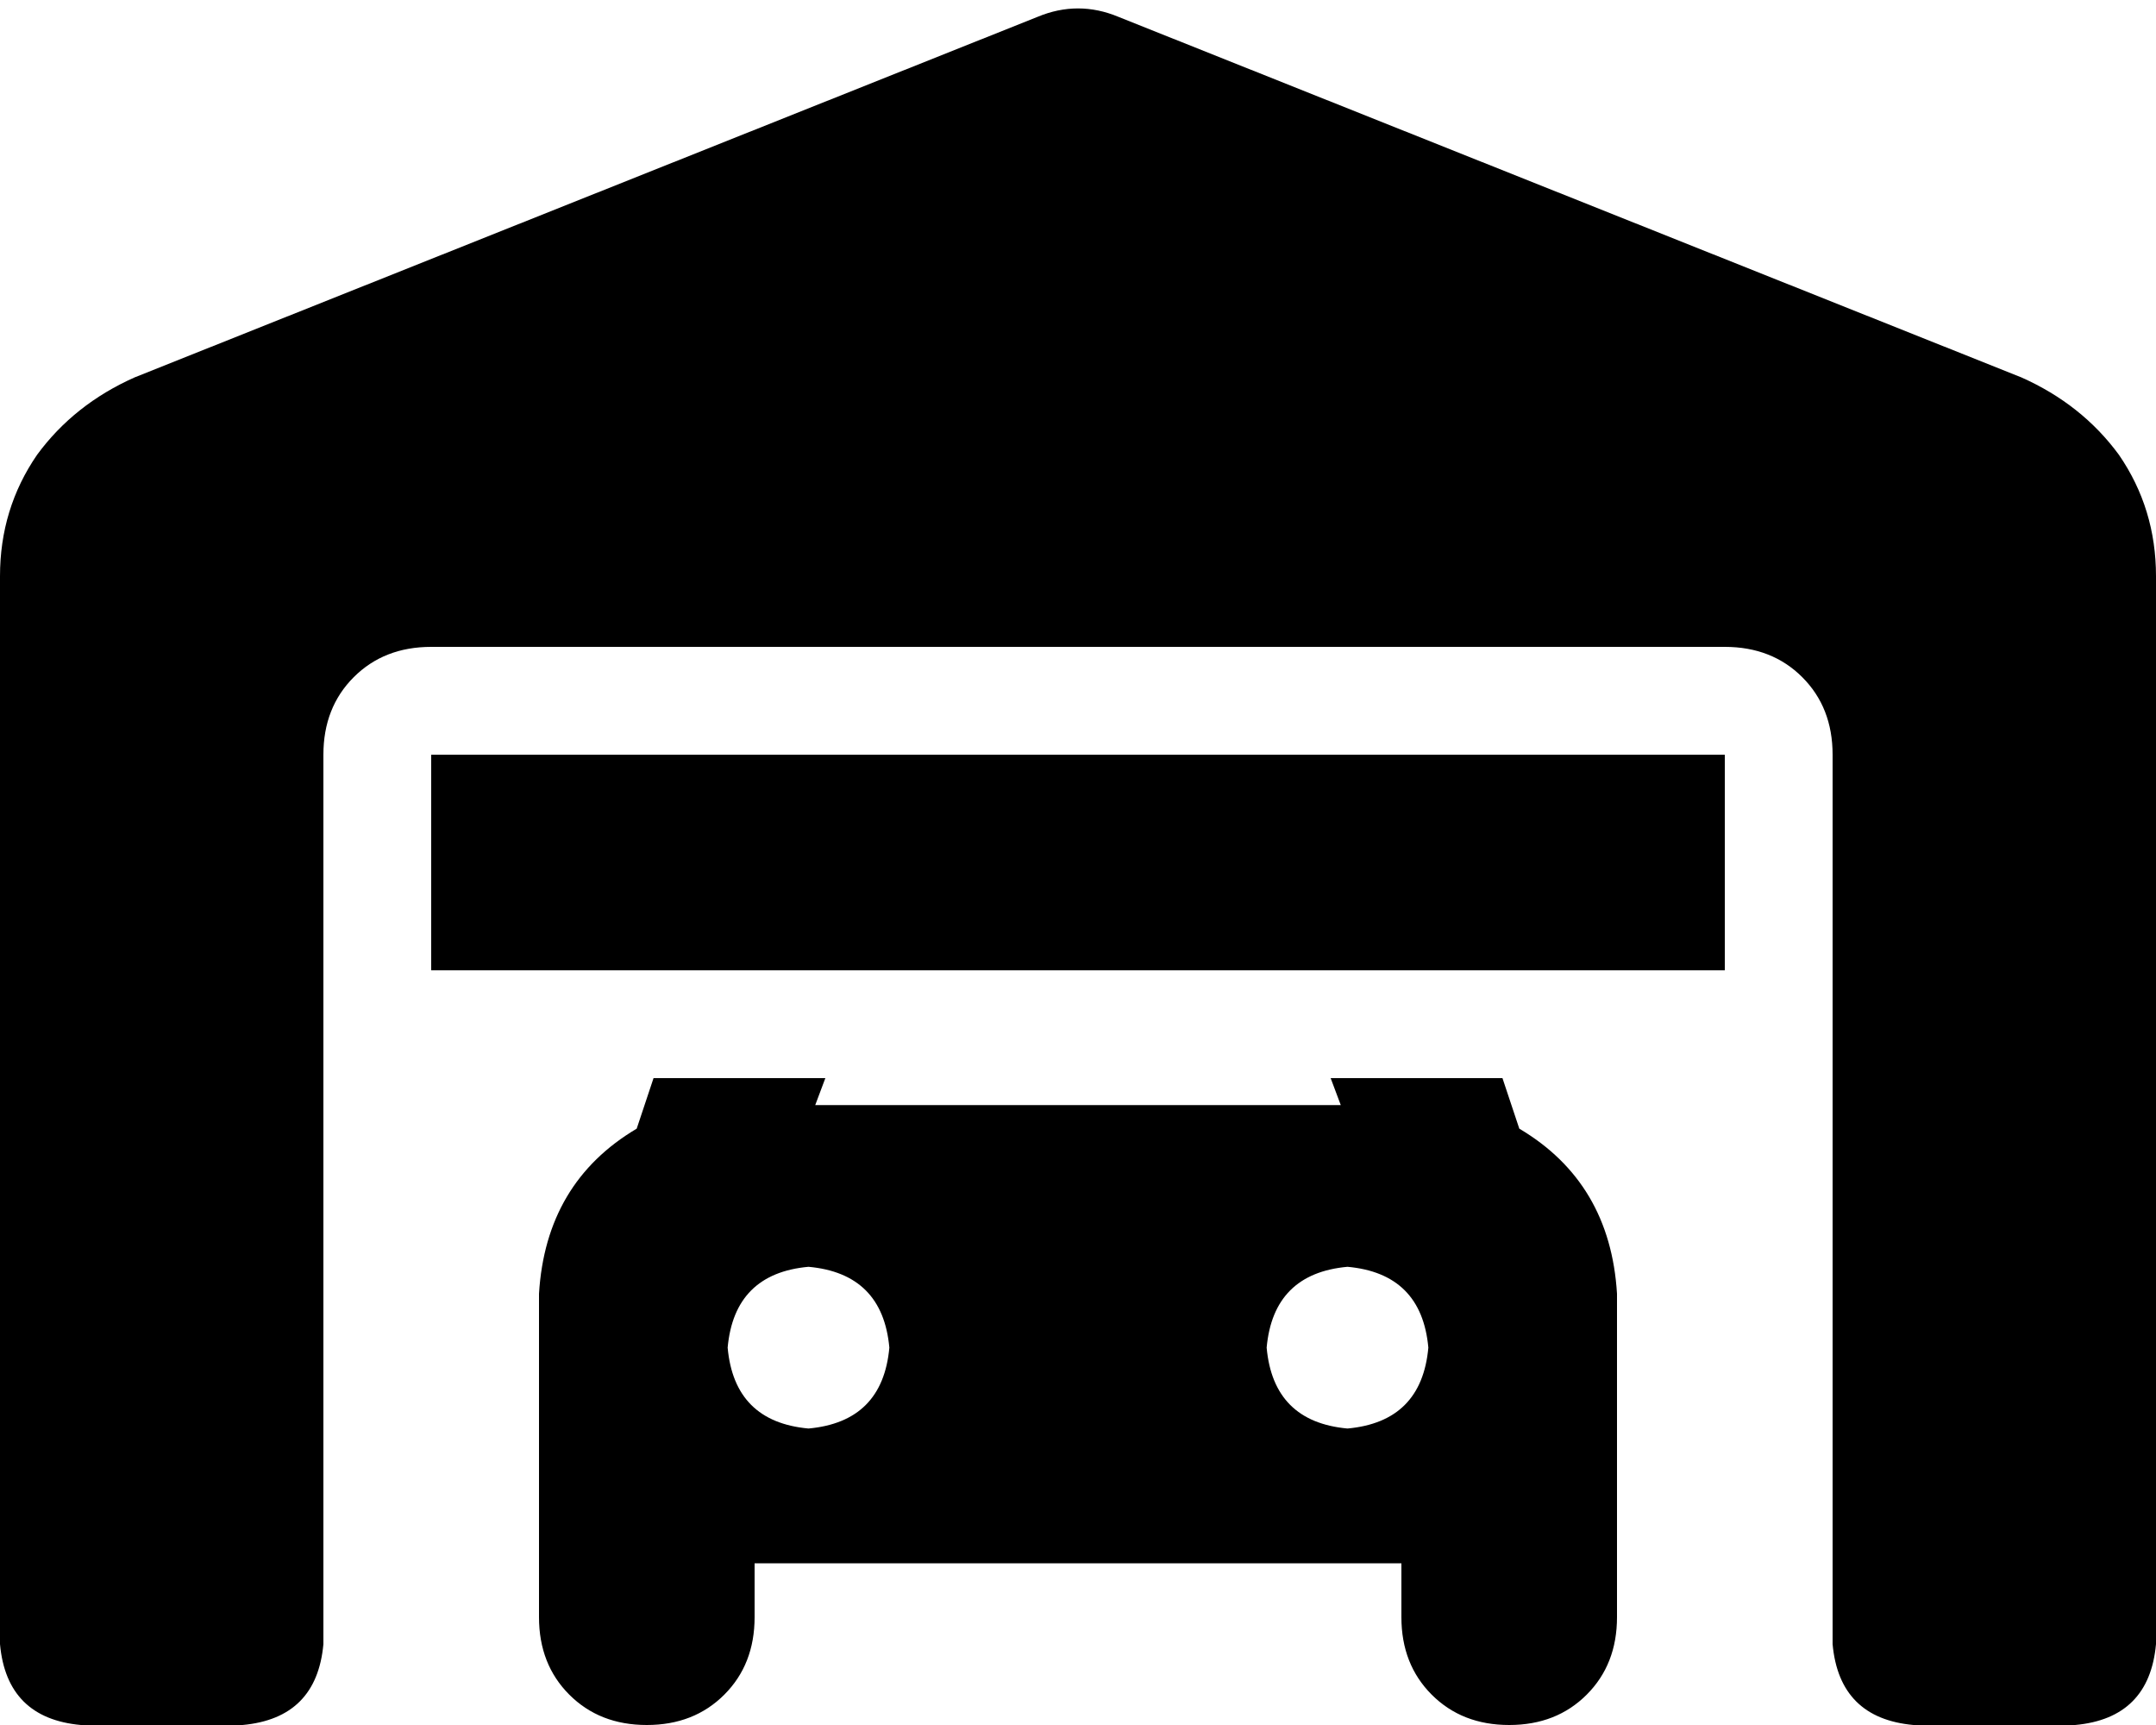 <svg xmlns="http://www.w3.org/2000/svg" viewBox="0 0 640 512">
  <path d="M 0 171 L 0 488 L 0 171 L 0 488 Q 2 510 24 512 L 72 512 L 72 512 Q 94 510 96 488 L 96 224 L 96 224 Q 96 210 105 201 Q 114 192 128 192 L 512 192 L 512 192 Q 526 192 535 201 Q 544 210 544 224 L 544 488 L 544 488 Q 546 510 568 512 L 616 512 L 616 512 Q 638 510 640 488 L 640 171 L 640 171 Q 640 151 629 135 Q 618 120 600 112 L 332 5 L 332 5 Q 320 0 308 5 L 40 112 L 40 112 Q 22 120 11 135 Q 0 151 0 171 L 0 171 Z M 194 320 L 189 335 L 194 320 L 189 335 Q 162 351 160 384 L 160 480 L 160 480 Q 160 494 169 503 Q 178 512 192 512 Q 206 512 215 503 Q 224 494 224 480 L 224 464 L 224 464 L 416 464 L 416 464 L 416 480 L 416 480 Q 416 494 425 503 Q 434 512 448 512 Q 462 512 471 503 Q 480 494 480 480 L 480 384 L 480 384 Q 478 351 451 335 L 446 320 L 446 320 L 395 320 L 395 320 L 398 328 L 398 328 L 242 328 L 242 328 L 245 320 L 245 320 L 194 320 L 194 320 Z M 240 376 Q 262 378 264 400 Q 262 422 240 424 Q 218 422 216 400 Q 218 378 240 376 L 240 376 Z M 376 400 Q 378 378 400 376 Q 422 378 424 400 Q 422 422 400 424 Q 378 422 376 400 L 376 400 Z M 512 224 L 128 224 L 512 224 L 128 224 L 128 288 L 128 288 L 512 288 L 512 288 L 512 224 L 512 224 Z" />
</svg>